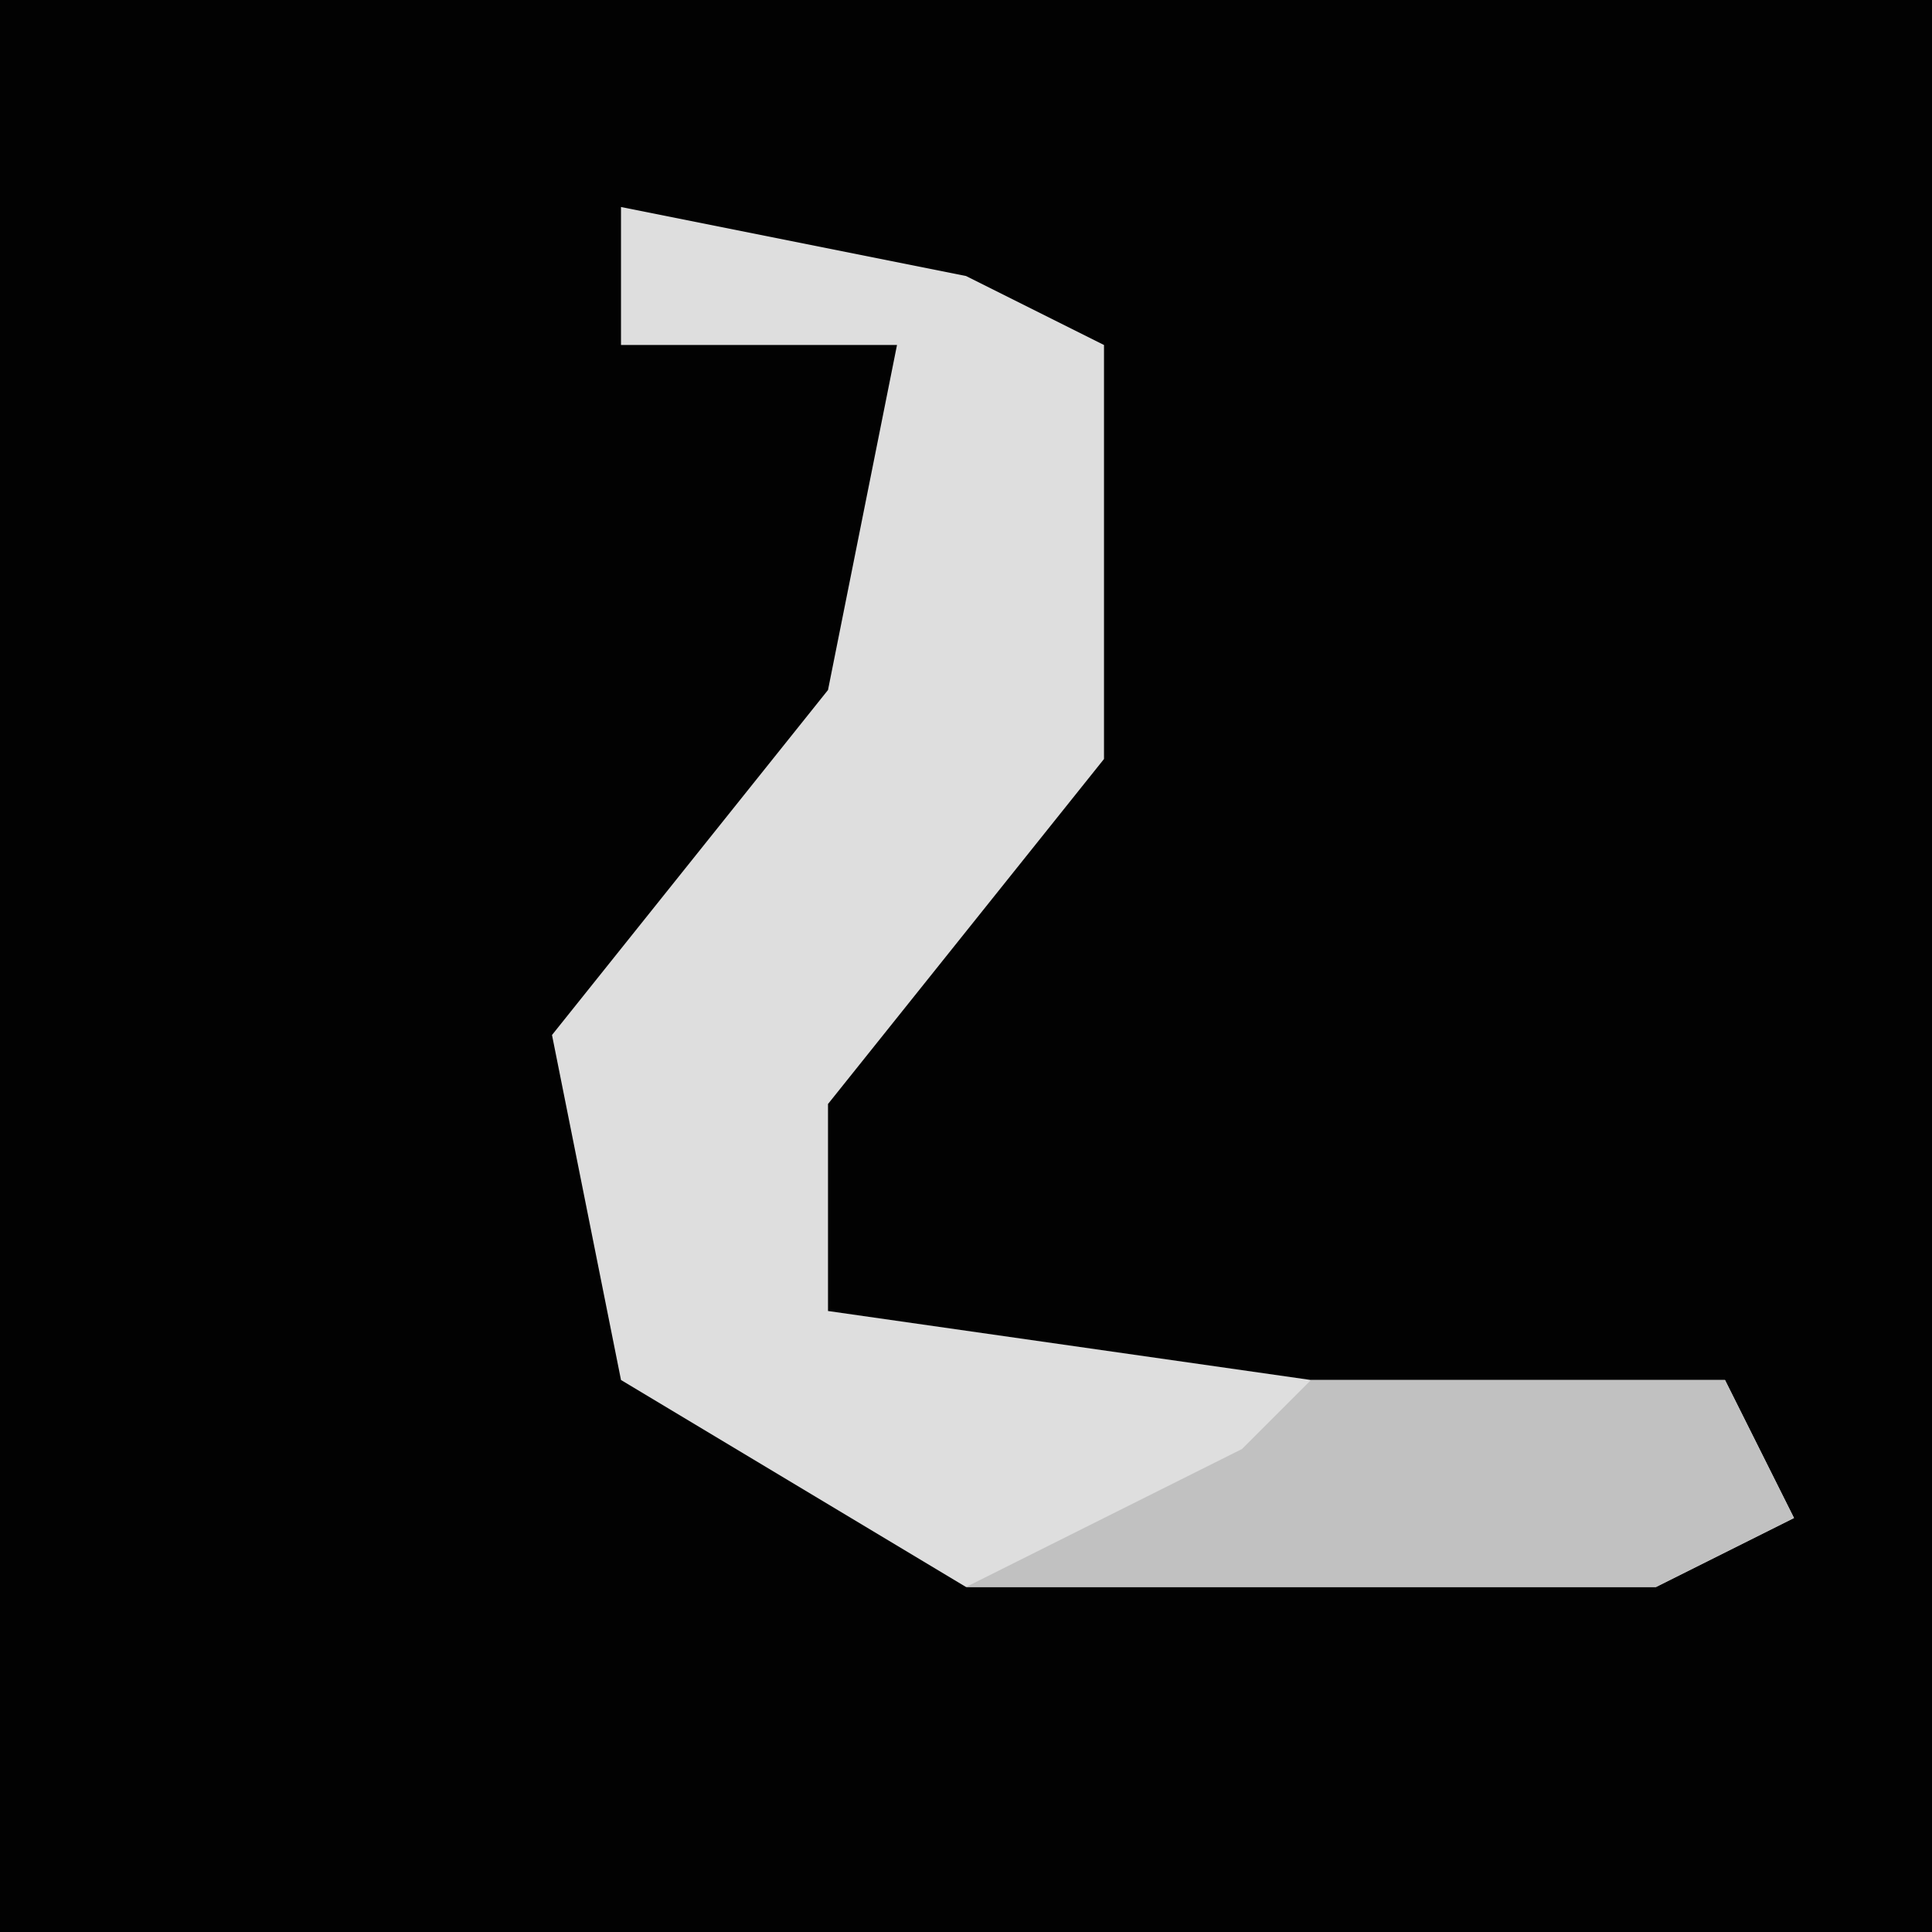 <?xml version="1.0" encoding="UTF-8"?>
<svg version="1.1" xmlns="http://www.w3.org/2000/svg" width="28" height="28">
<path d="M0,0 L28,0 L28,28 L0,28 Z " fill="#020202" transform="translate(0,0)"/>
<path d="M0,0 L5,1 L7,2 L7,8 L3,13 L3,16 L10,17 L16,17 L17,19 L15,20 L5,20 L0,17 L-1,12 L3,7 L4,2 L0,2 Z " fill="#DEDEDE" transform="translate(9,3)"/>
<path d="M0,0 L6,0 L7,2 L5,3 L-5,3 L-1,1 Z " fill="#C1C1C1" transform="translate(19,20)"/>
</svg>
